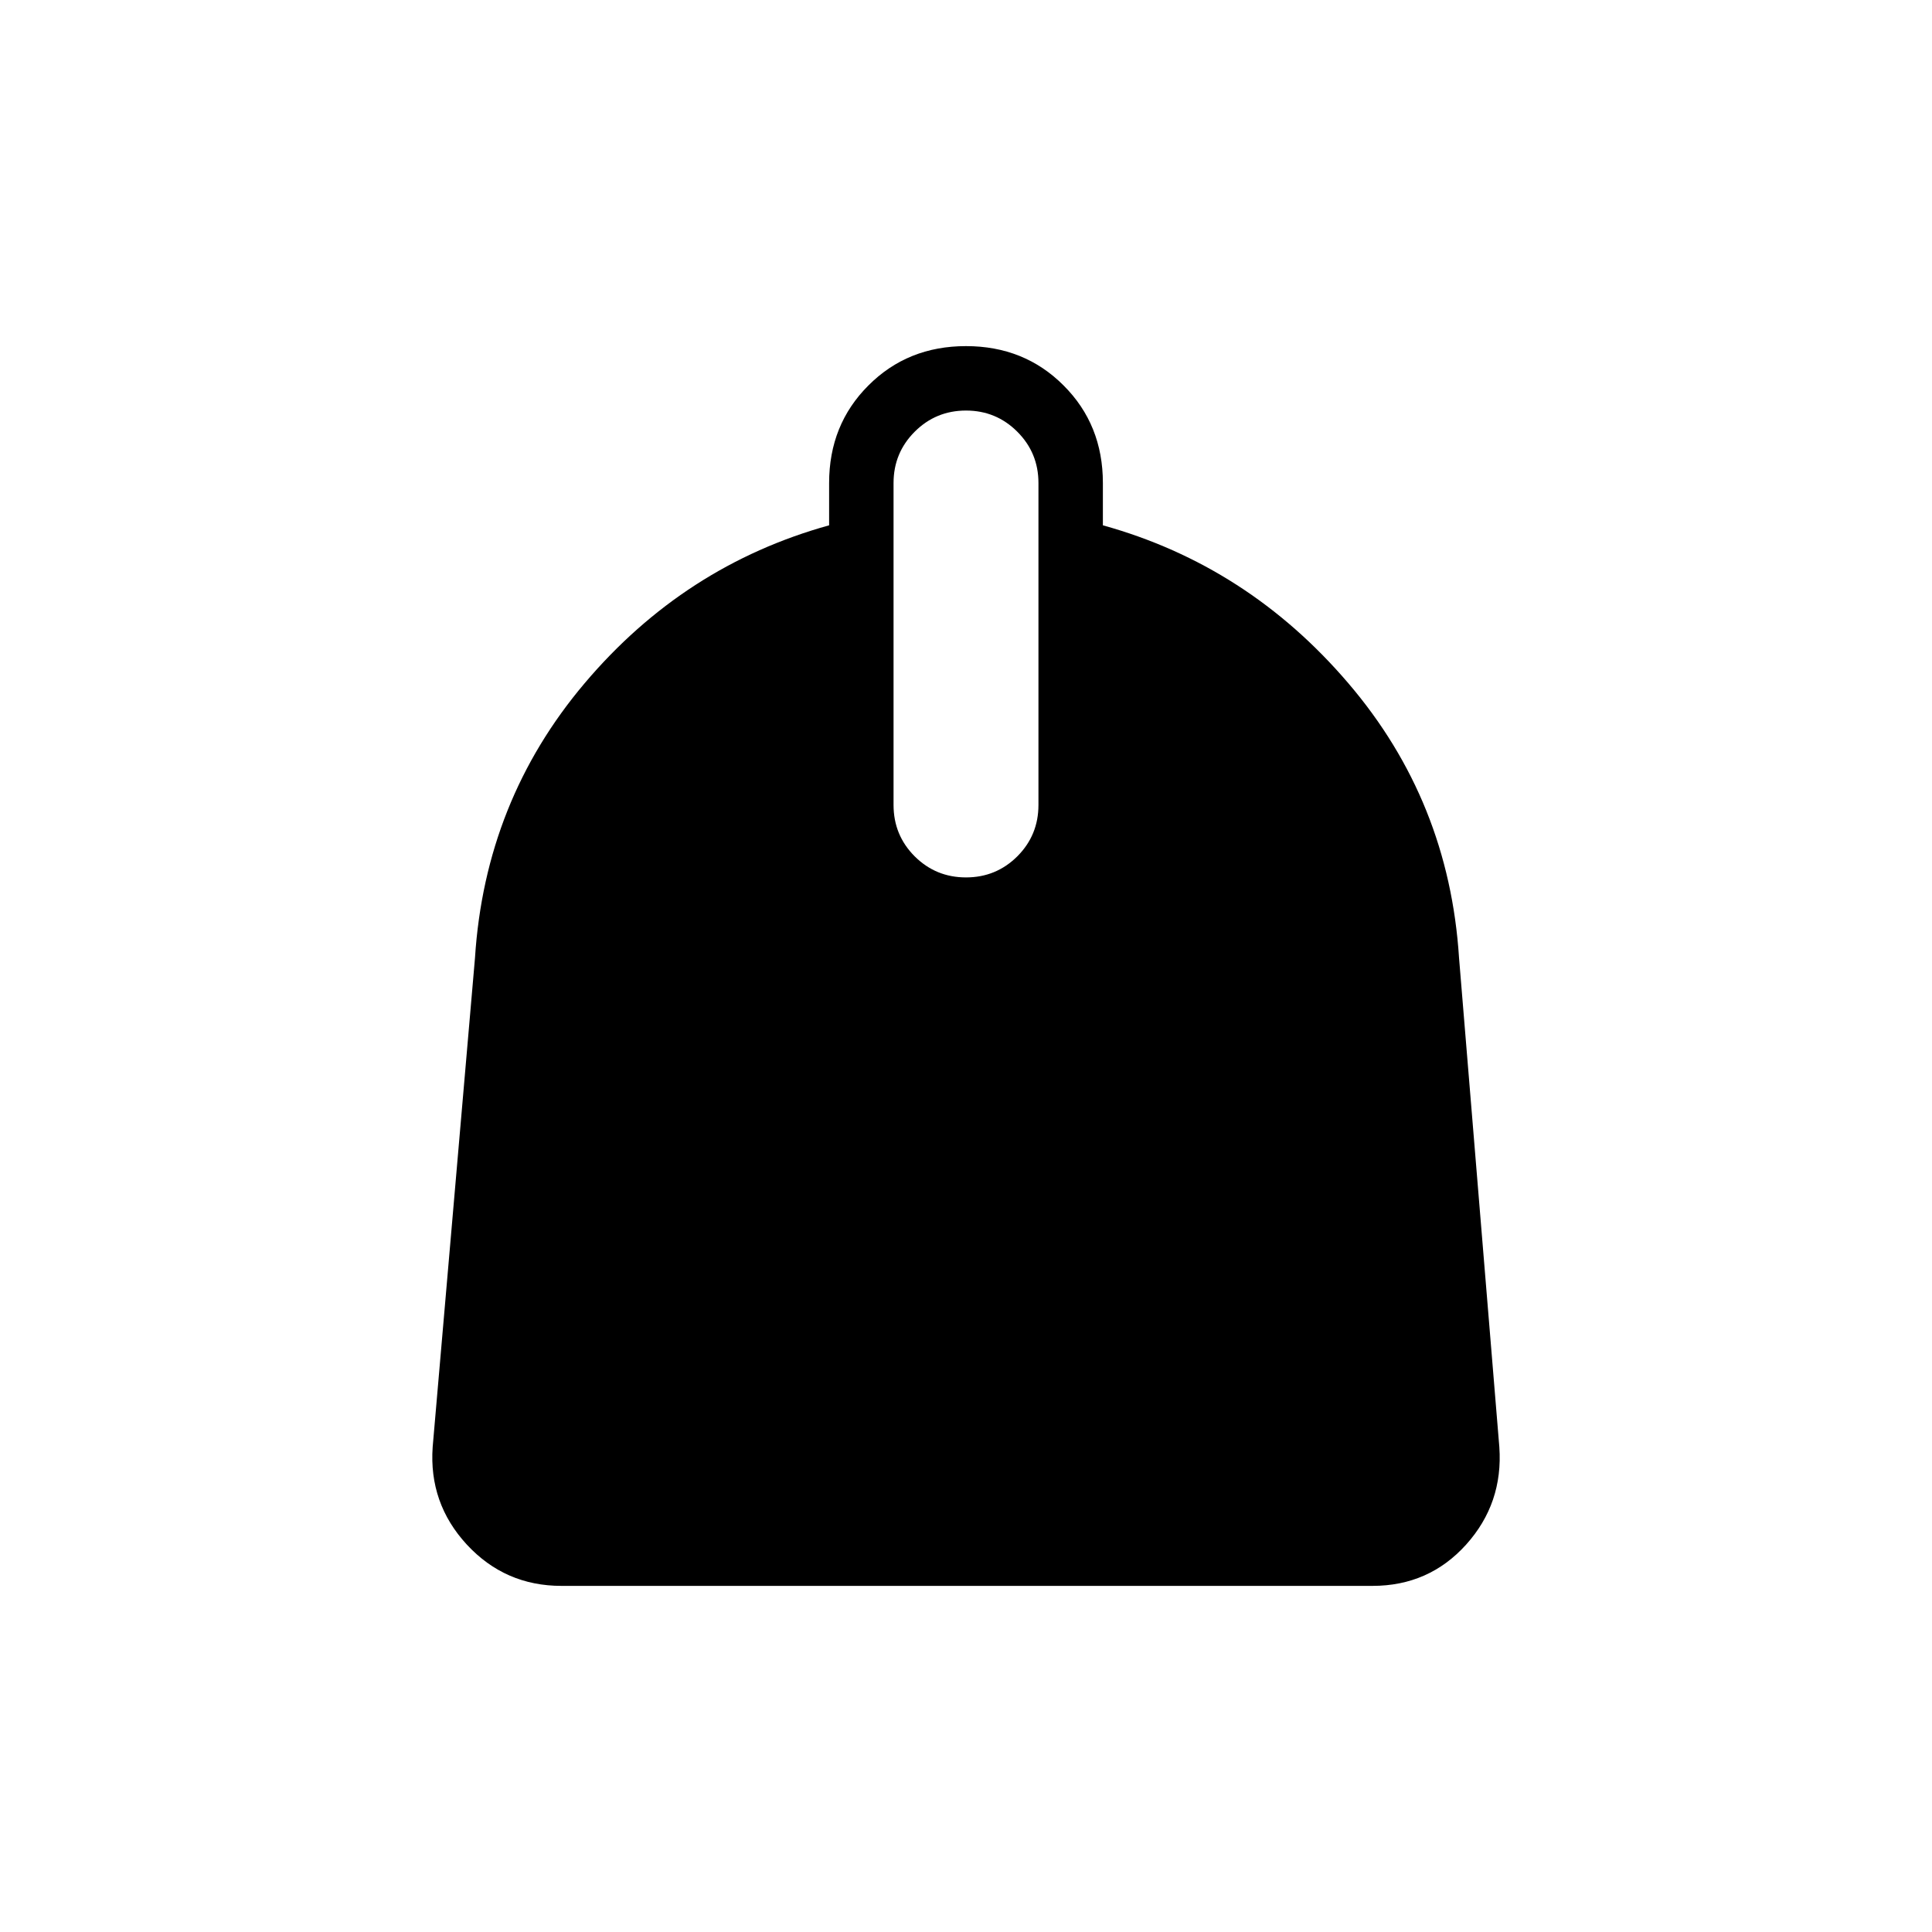 <svg xmlns="http://www.w3.org/2000/svg" height="20" width="20"><path d="M5.812 16.417q-.583 0-.979-.427-.395-.428-.354-1.011l.438-5.062q.104-1.625 1.135-2.844 1.031-1.219 2.531-1.635V5q0-.604.407-1.01.406-.407 1.01-.407t1.01.407q.407.406.407 1.01v.438q1.5.416 2.541 1.635Q15 8.292 15.104 9.917l.417 5.062q.041.583-.344 1.011-.385.427-.969.427ZM10 9.083q.312 0 .531-.218.219-.219.219-.532V5q0-.312-.219-.531-.219-.219-.531-.219-.312 0-.531.219-.219.219-.219.531v3.333q0 .313.219.532.219.218.531.218Z"/></svg>